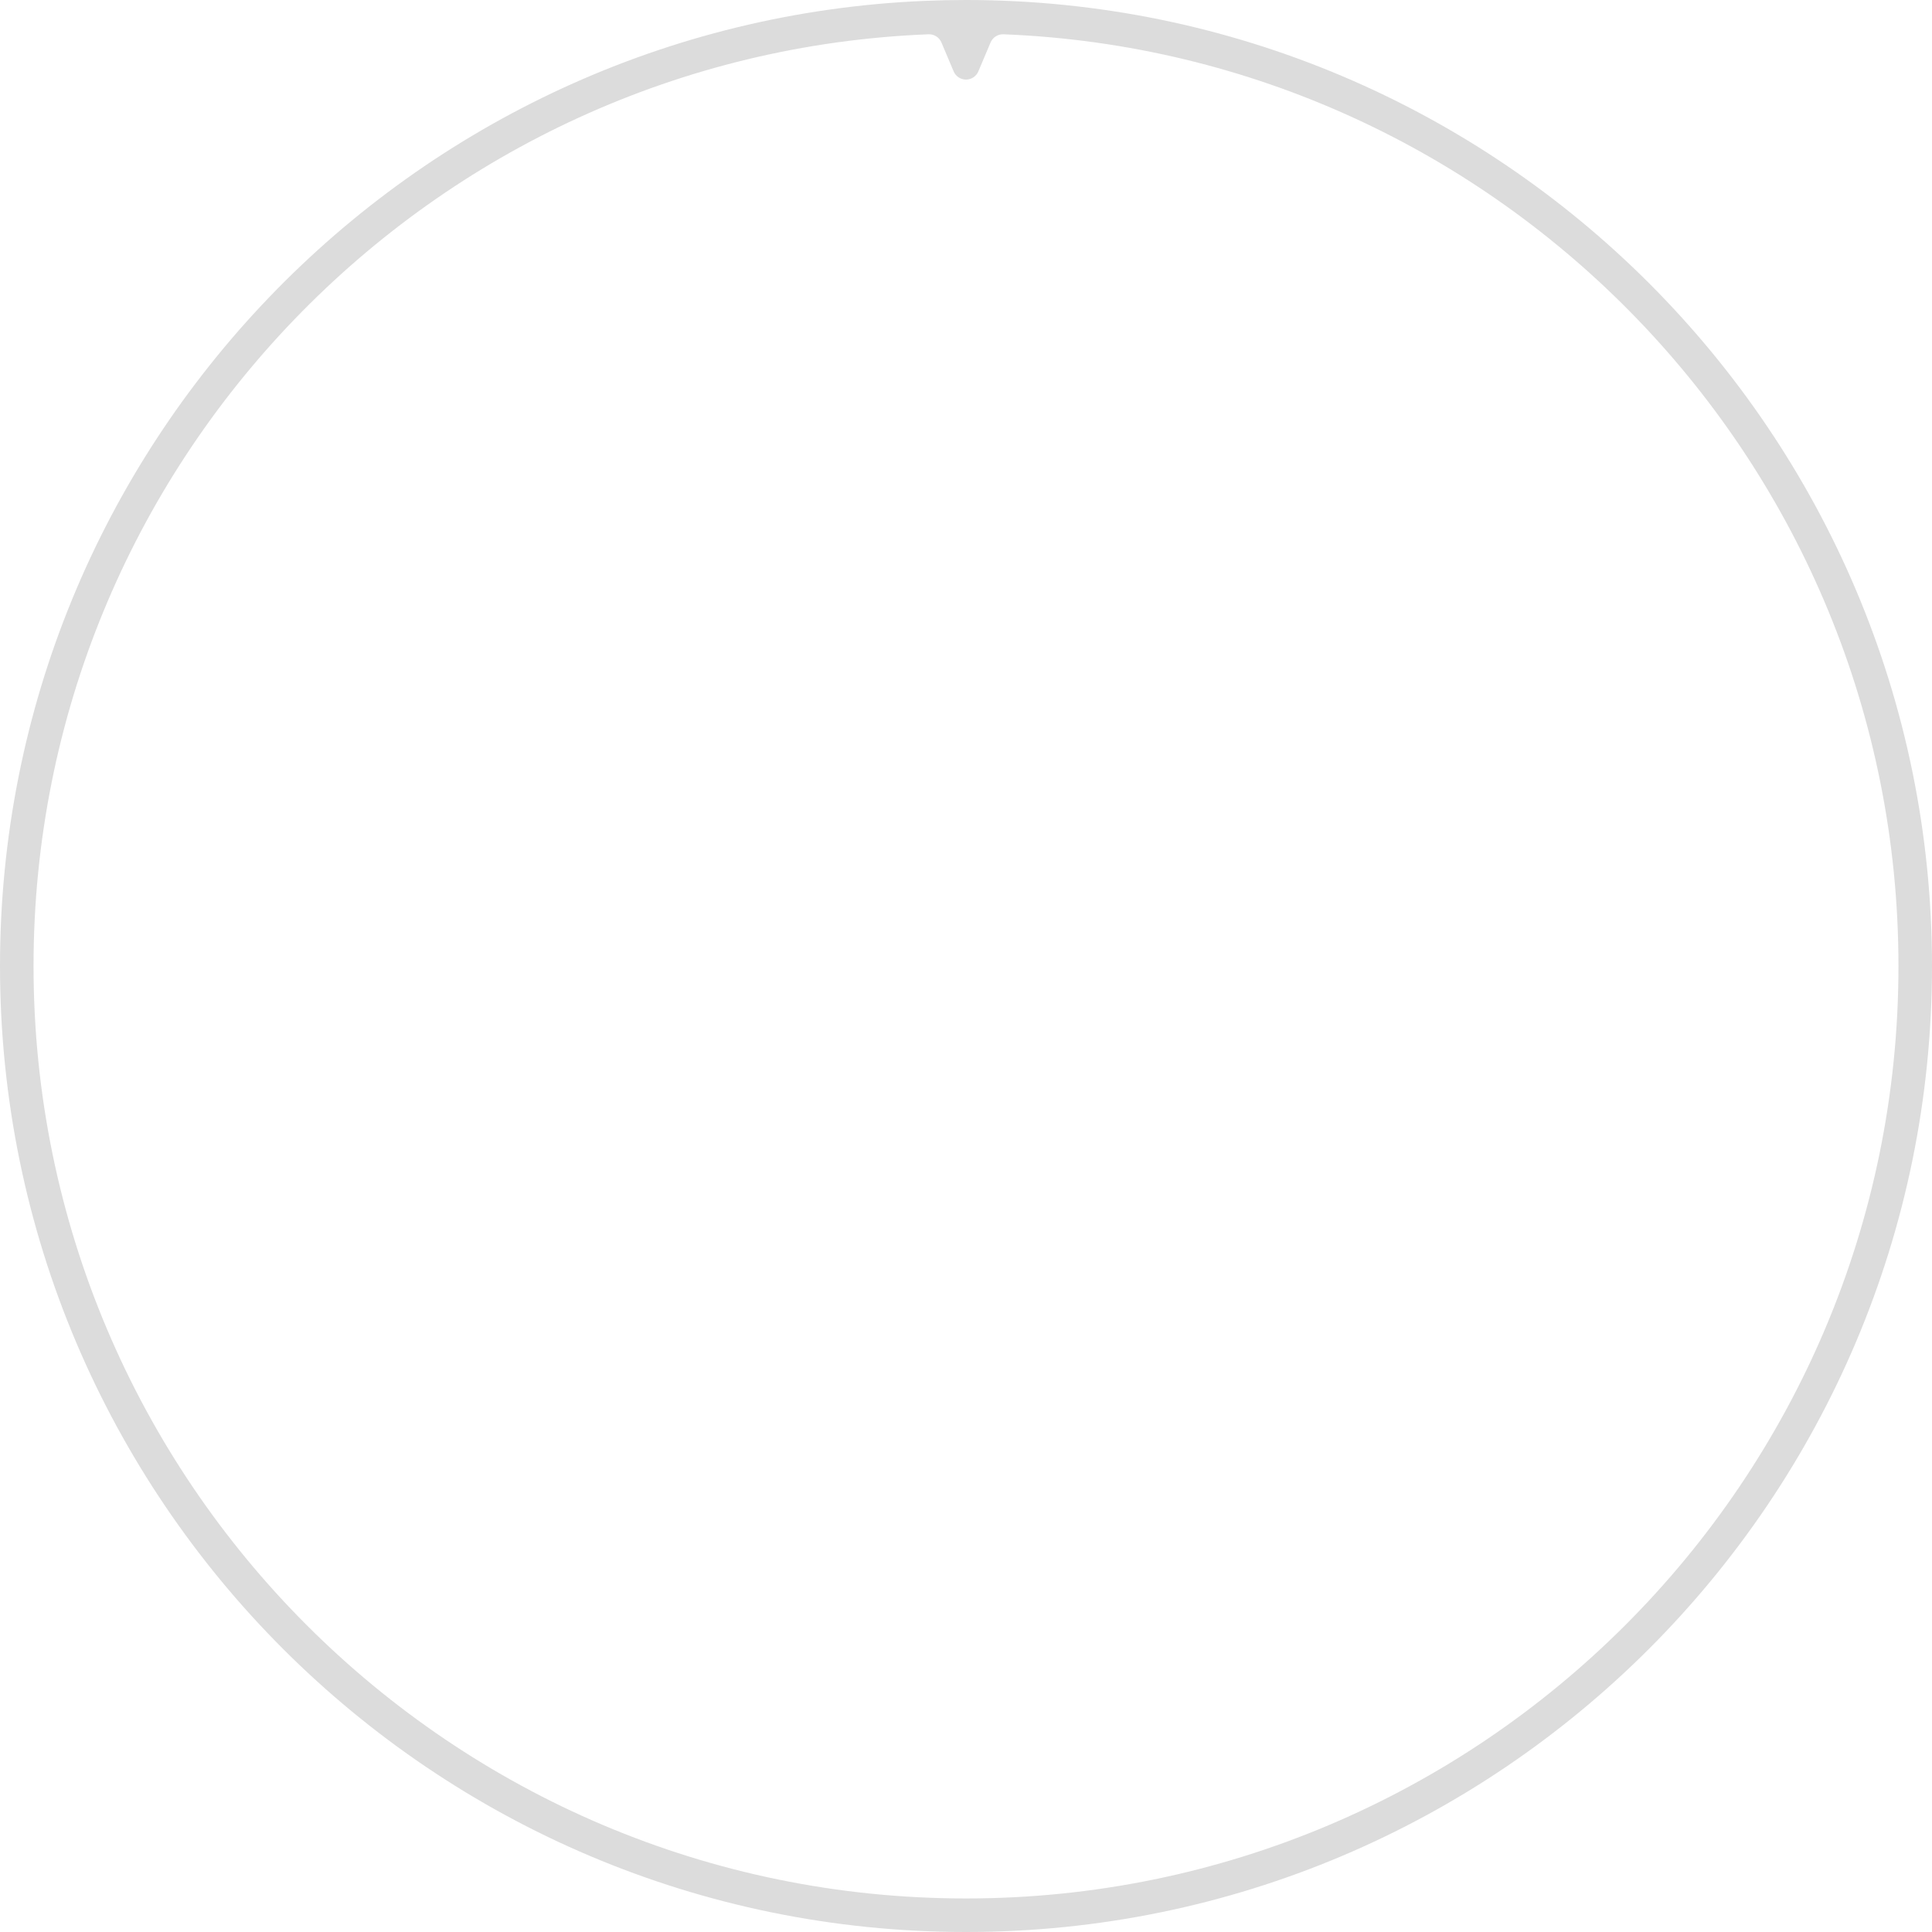 <?xml version="1.0" encoding="UTF-8" standalone="no"?>
<!DOCTYPE svg PUBLIC "-//W3C//DTD SVG 1.1//EN" "http://www.w3.org/Graphics/SVG/1.1/DTD/svg11.dtd">
<svg width="100%" height="100%" viewBox="0 0 1440 1440" version="1.1" xmlns="http://www.w3.org/2000/svg" xmlns:xlink="http://www.w3.org/1999/xlink" xml:space="preserve" xmlns:serif="http://www.serif.com/" style="fill-rule:evenodd;clip-rule:evenodd;stroke-linejoin:round;stroke-miterlimit:2;">
    <g id="Compass" transform="matrix(1,0,0,1,-840,5.1692e-13)">
        <path id="Compass-V2" serif:id="Compass V2" d="M1528.6,0.674C1538.99,0.227 1549.47,-0 1560,-0C1957.38,-0 2280,322.621 2280,720C2280,1117.38 1957.38,1440 1560,1440C1162.62,1440 840,1117.38 840,720C840,333.152 1145.75,17.151 1528.59,0.674L1528.59,0.674L1528.6,0.674ZM1532.1,25.551C1536.25,25.395 1540.06,27.823 1541.68,31.651C1544,37.125 1547.48,45.368 1550.79,53.202C1552.35,56.903 1555.98,59.309 1560,59.309C1564.02,59.31 1567.65,56.904 1569.21,53.202C1572.52,45.368 1576.01,37.125 1578.32,31.649C1579.94,27.821 1583.75,25.393 1587.91,25.549C1958.57,40.212 2255,345.761 2255,720C2255,1103.58 1943.58,1415 1560,1415C1176.42,1415 865,1103.58 865,720C865,345.761 1161.43,40.212 1532.1,25.551Z" style="fill:rgb(220,220,220);"/>
    </g>
</svg>
